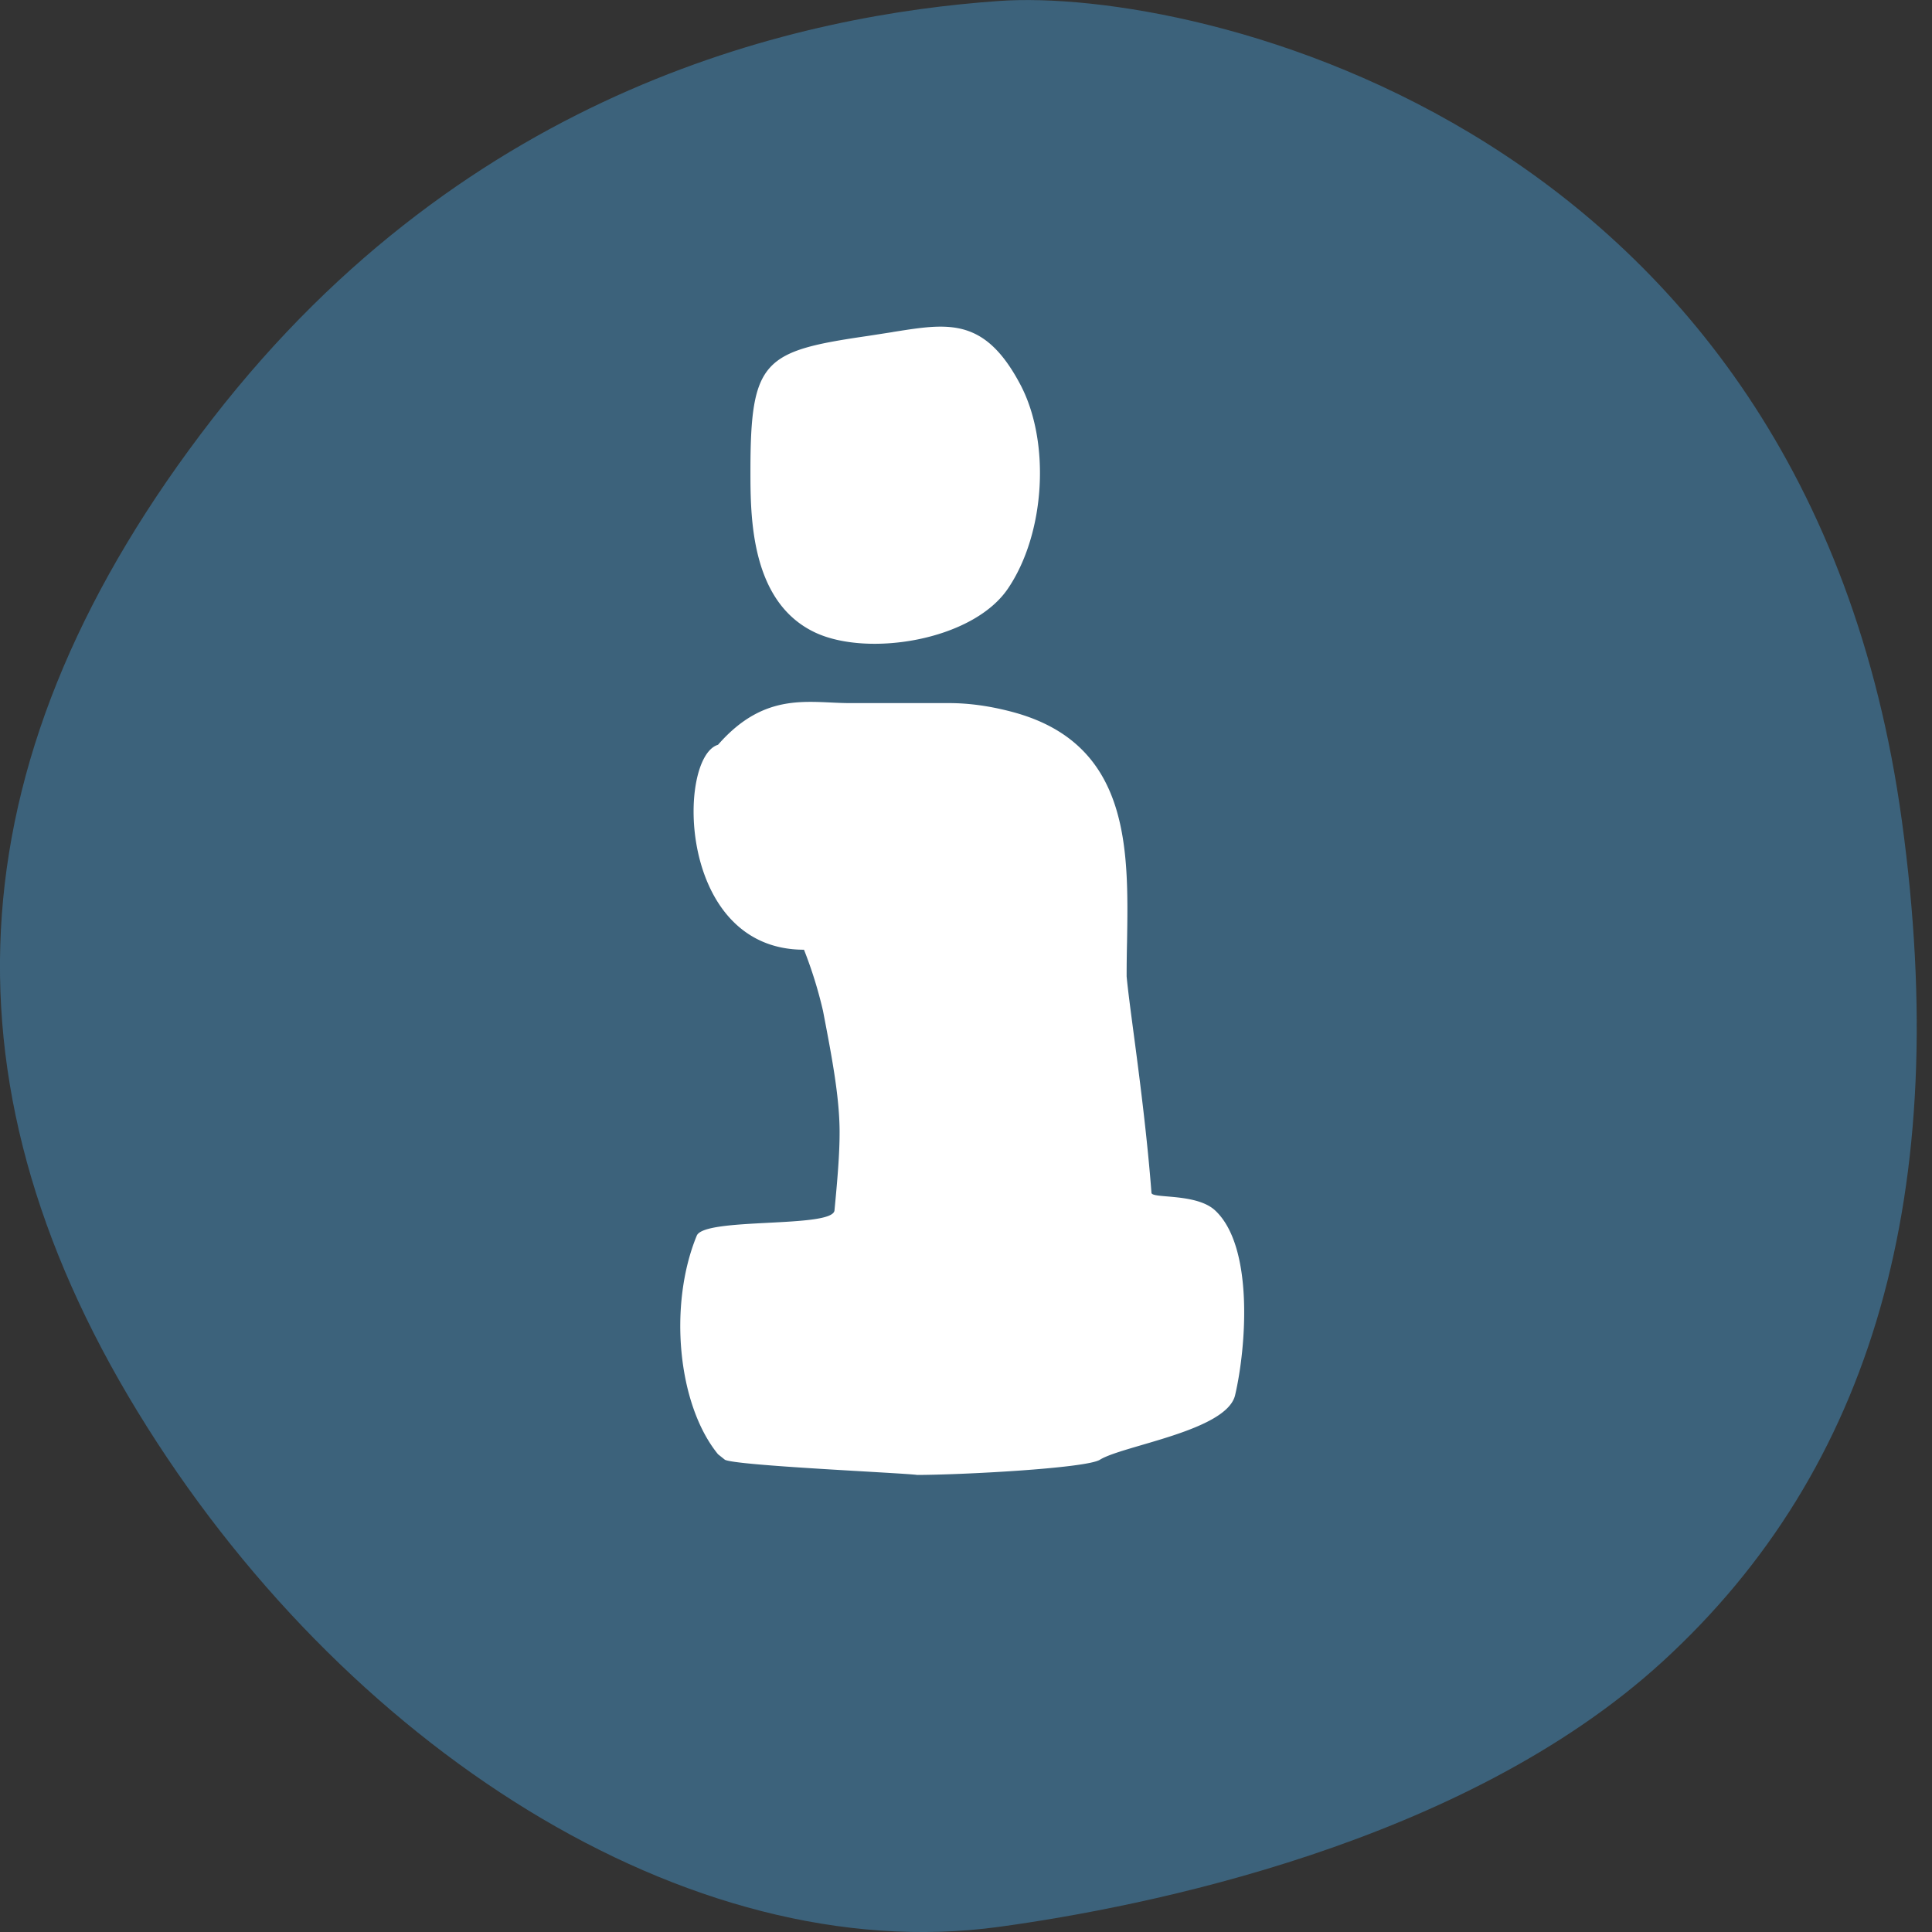 <svg xmlns="http://www.w3.org/2000/svg" width="14" height="14" fill="none" viewBox="0 0 14 14">
    <rect x="0" y="0" width="14" height="14" fill="#333333" stroke="none"/>
    <path fill="#3C627B" fill-rule="evenodd" d="M7.24.007c1.418-.1 5.851.886 6.542 5.943.368 2.687-.21 4.695-1.734 6.09-1.443 1.321-3.757 1.779-4.811 1.923-2.25.307-4.765-1.316-6.242-3.737-1.477-2.42-1.322-4.783.545-7.192C3.408.624 5.82.107 7.24.007z" clip-rule="evenodd"/>
    <path fill="#fff" d="M6.471 2.406l-.18.028c-.756.11-.853.172-.853.978 0 .331 0 .948.466 1.17.382.182 1.145.06 1.4-.317.27-.398.31-1.061.09-1.478-.177-.335-.356-.42-.579-.42-.102 0-.214.018-.34.038h-.004zM5.203 5.397c.343-.392.66-.302.957-.302h.719c.146 0 .303.022.468.067.844.231.831.992.82 1.663-.002.083-.003.168-.003.25.008.09.028.24.052.422.052.39.1.78.128 1.147.004.043.324 0 .461.127.281.261.227.988.145 1.339-.061.259-.813.364-.98.468-.1.062-1.005.11-1.332.11h.01c-.125-.016-1.312-.067-1.395-.11l-.05-.04c-.294-.36-.36-1.084-.154-1.584.056-.135.986-.052.998-.183.02-.21.038-.408.037-.579-.002-.257-.06-.553-.12-.866a3.126 3.126 0 0 0-.138-.444c-.921 0-.921-1.395-.623-1.485z"/>
</svg>
